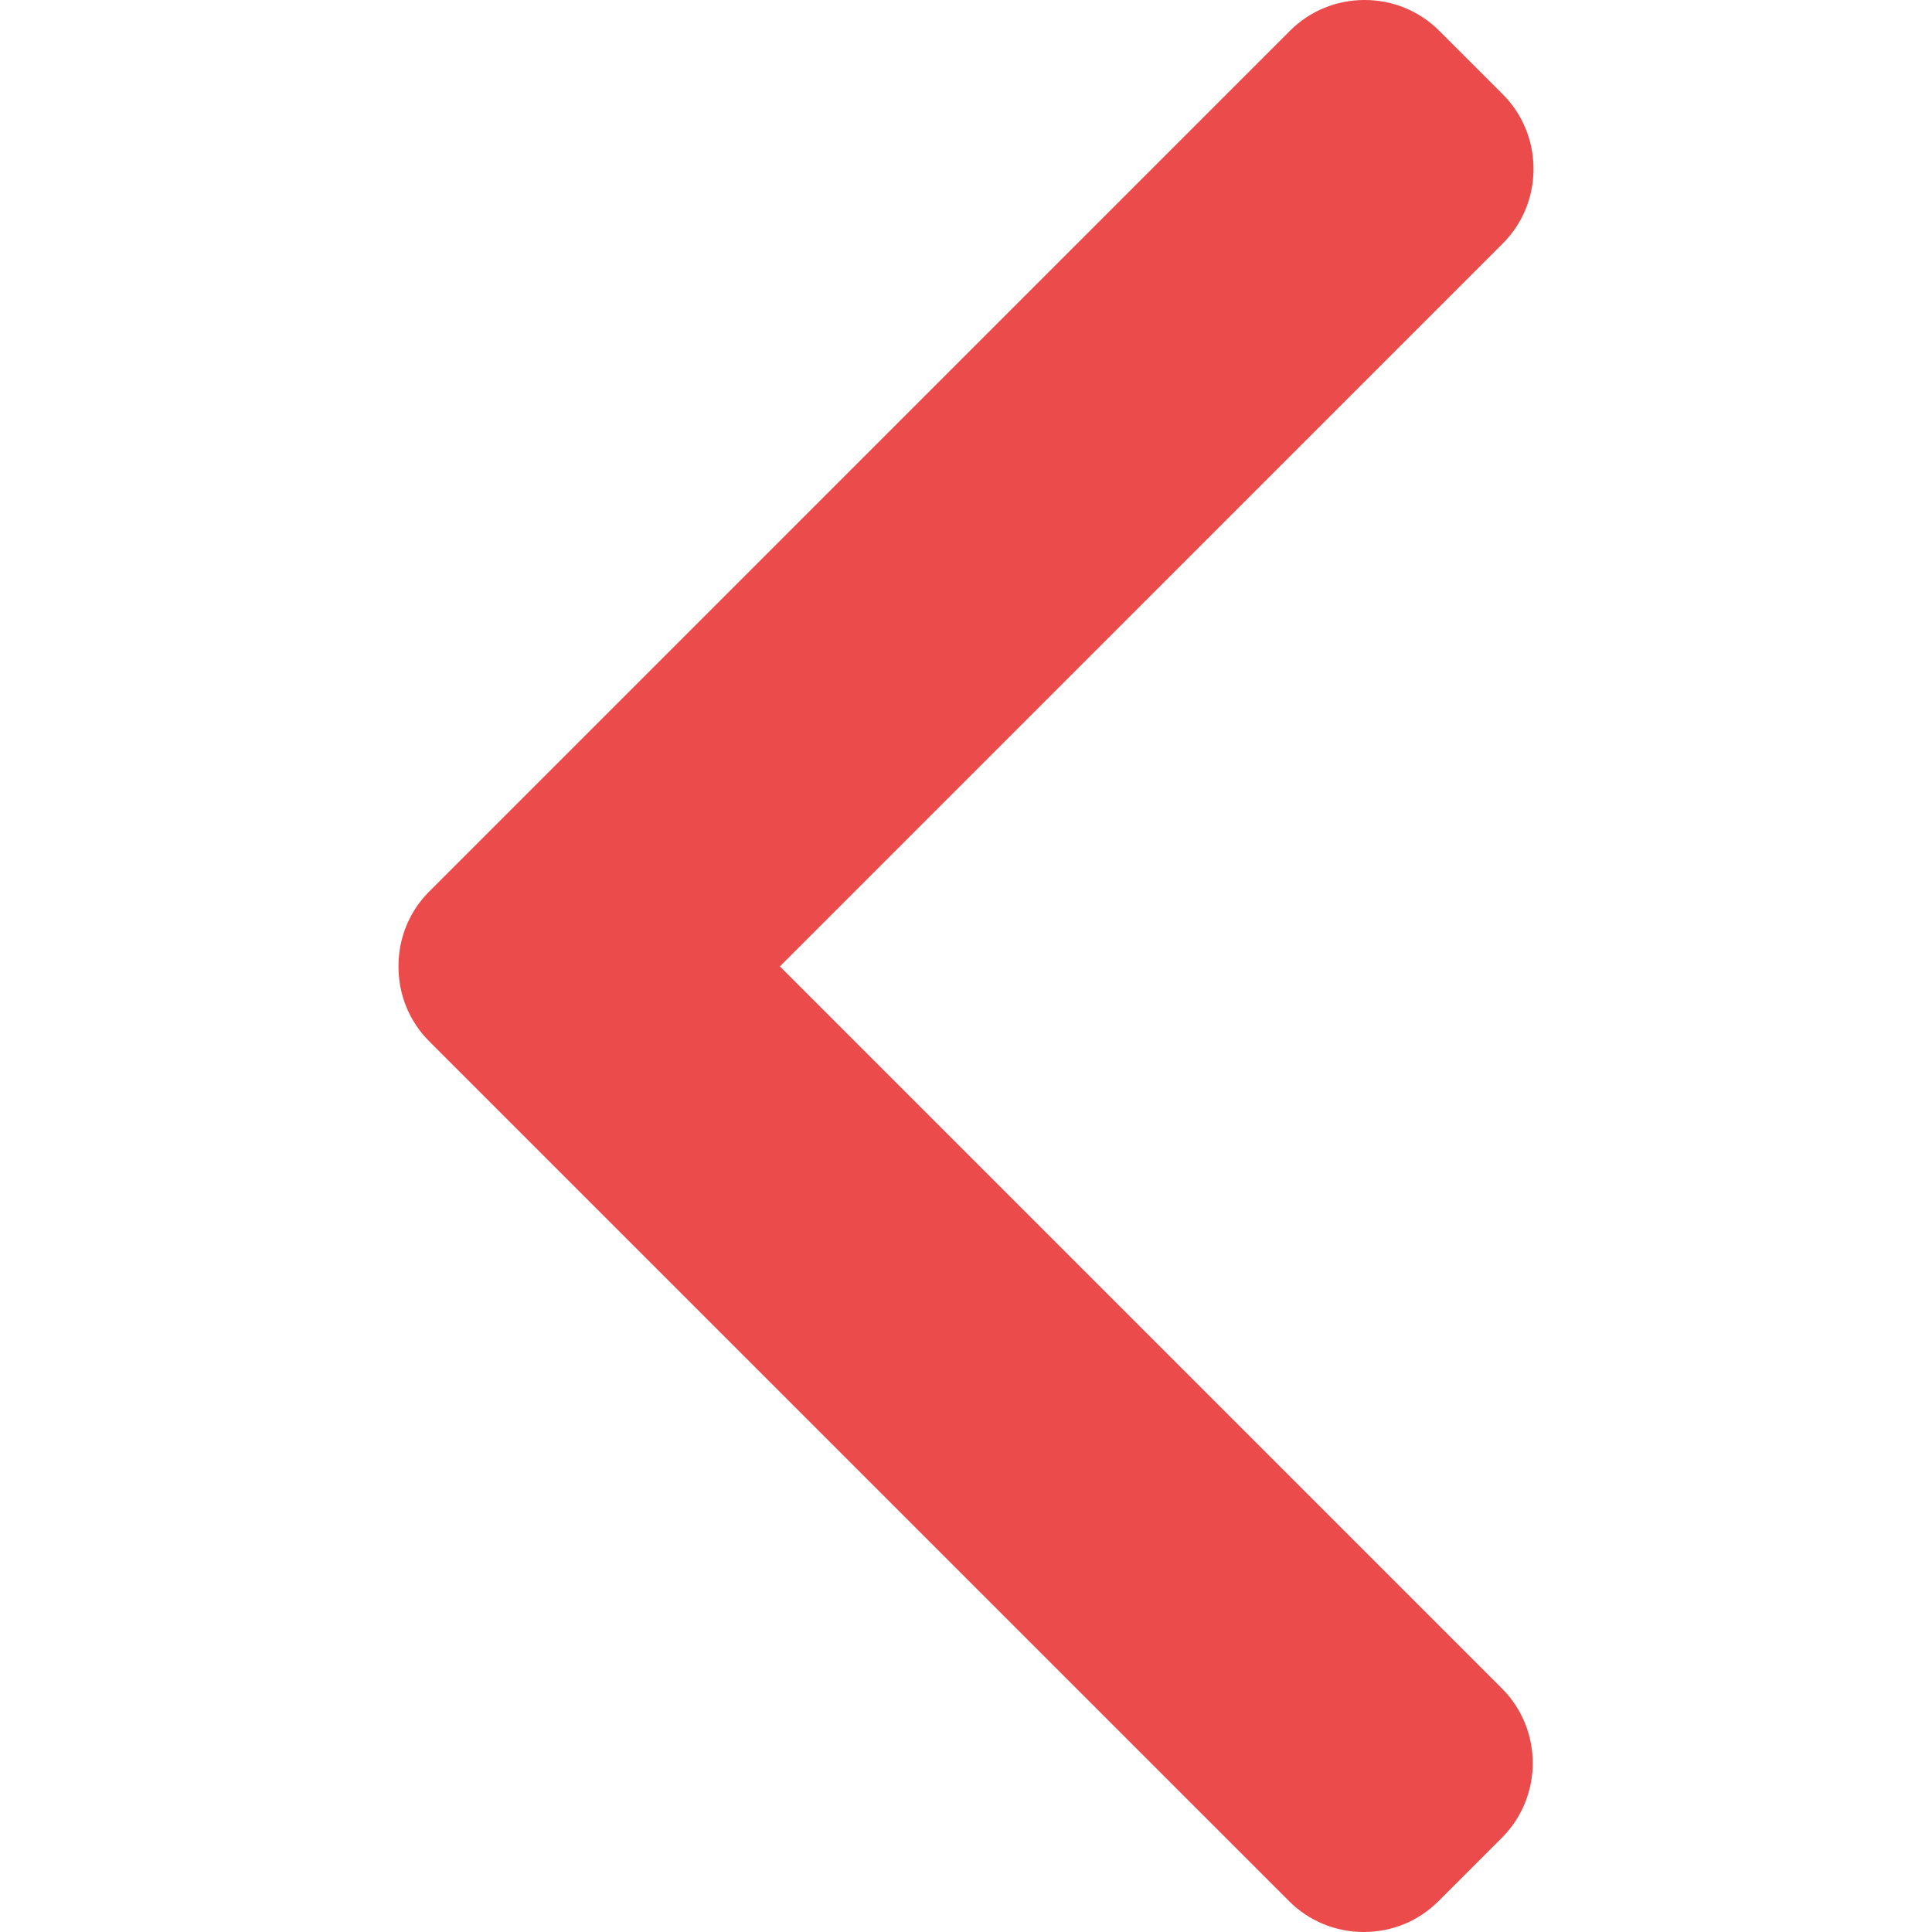 <?xml version="1.0" encoding="UTF-8" standalone="no"?><!DOCTYPE svg PUBLIC "-//W3C//DTD SVG 1.1//EN" "http://www.w3.org/Graphics/SVG/1.1/DTD/svg11.dtd"><svg width="100%" height="100%" viewBox="0 0 492 492" version="1.1" xmlns="http://www.w3.org/2000/svg" xmlns:xlink="http://www.w3.org/1999/xlink" xml:space="preserve" xmlns:serif="http://www.serif.com/" style="fill-rule:evenodd;clip-rule:evenodd;stroke-linejoin:round;stroke-miterlimit:1.414;"><path d="M198.608,246.104l184.056,-184.064c5.068,-5.056 7.856,-11.816 7.856,-19.024c0,-7.212 -2.788,-13.968 -7.856,-19.032l-16.128,-16.12c-5.06,-5.072 -11.824,-7.864 -19.032,-7.864c-7.208,0 -13.964,2.792 -19.028,7.864l-219.148,219.144c-5.084,5.08 -7.868,11.868 -7.848,19.084c-0.02,7.248 2.76,14.028 7.848,19.112l218.944,218.932c5.064,5.072 11.82,7.864 19.032,7.864c7.208,0 13.964,-2.792 19.032,-7.864l16.124,-16.12c10.492,-10.492 10.492,-27.572 0,-38.06l-183.852,-183.852Z" style="fill:#eb4b4b;fill-rule:nonzero;"/></svg>